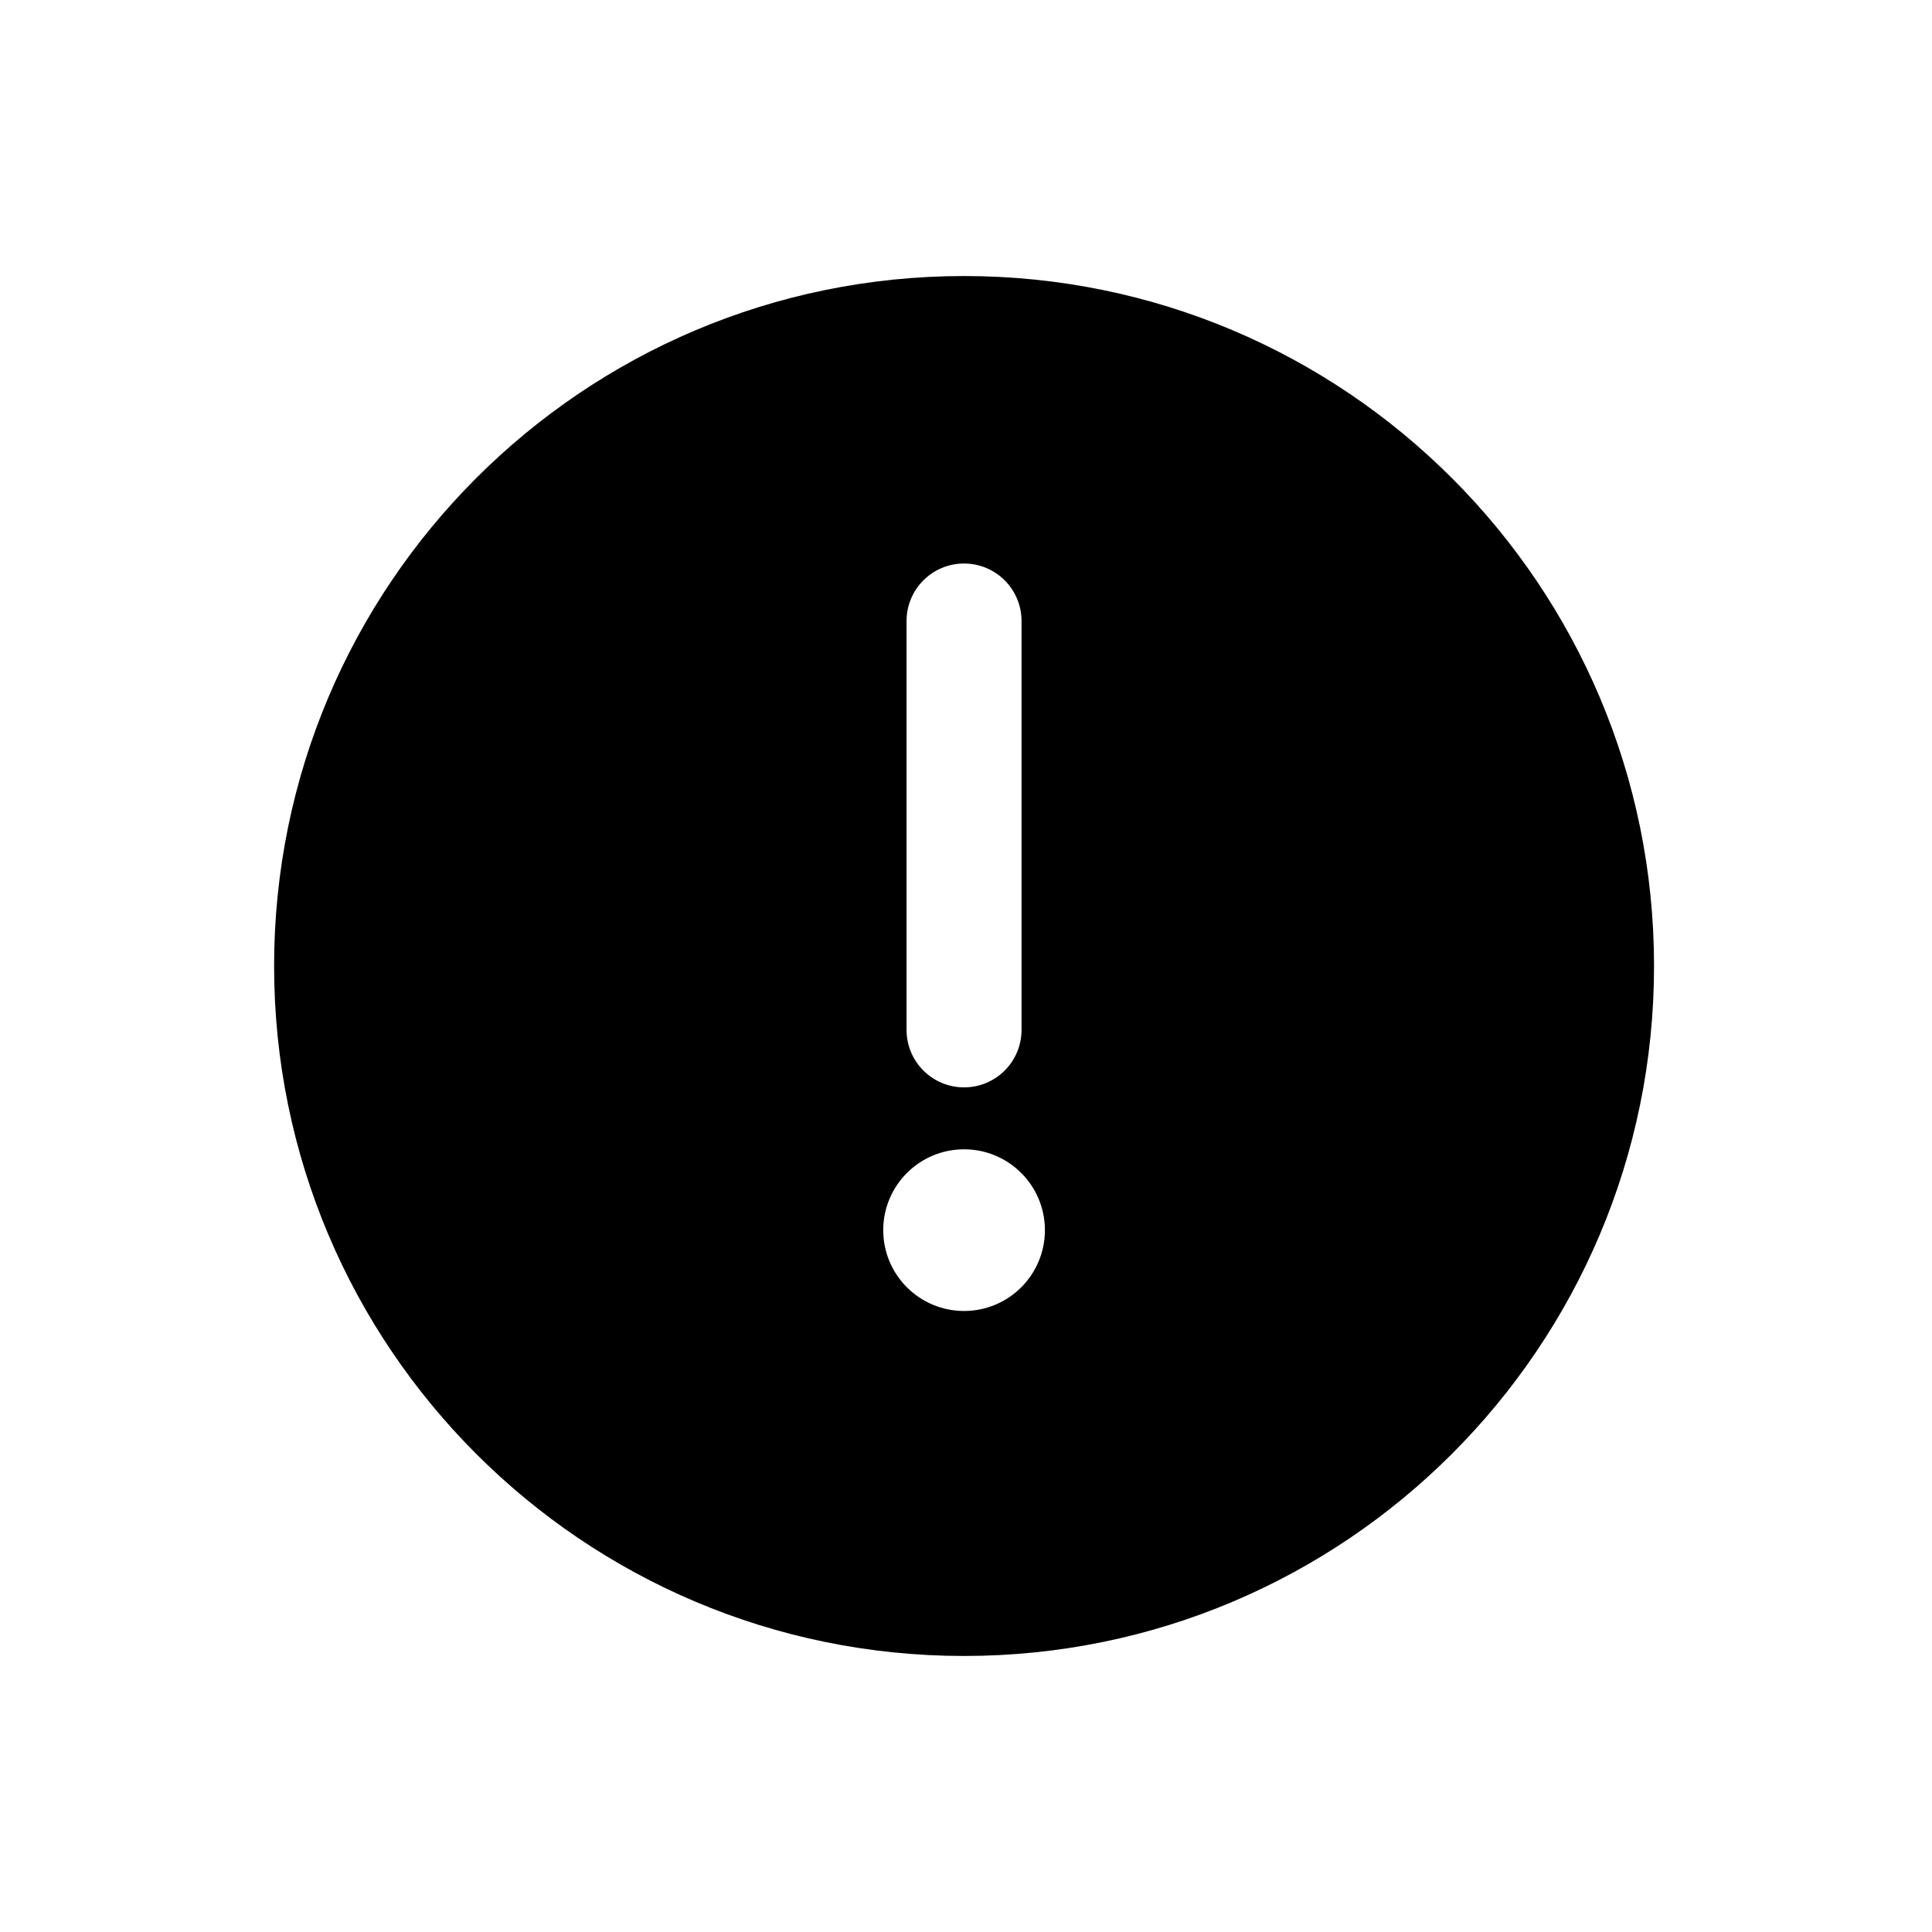 <?xml version="1.0" standalone="no"?><!DOCTYPE svg PUBLIC "-//W3C//DTD SVG 1.1//EN" "http://www.w3.org/Graphics/SVG/1.1/DTD/svg11.dtd"><svg t="1628257497272" class="icon" viewBox="0 0 1024 1024" version="1.1" xmlns="http://www.w3.org/2000/svg" p-id="1234" xmlns:xlink="http://www.w3.org/1999/xlink" width="64" height="64"><defs><style type="text/css"></style></defs><path d="M510.977 146.304c-201.971 0-365.696 163.729-365.696 365.696s163.729 365.696 365.696 365.696 365.696-163.729 365.696-365.696S712.948 146.304 510.977 146.304L510.977 146.304zM480.489 329.152c0-16.828 13.631-30.475 30.475-30.475 16.845 0 30.472 13.647 30.472 30.475l0 216.701c0 16.828-13.627 30.475-30.472 30.475-16.844 0-30.475-13.647-30.475-30.475L480.489 329.152 480.489 329.152zM510.977 694.847c-23.664 0-42.847-19.179-42.847-42.843s19.183-42.847 42.847-42.847c23.664 0 42.847 19.183 42.847 42.847C553.824 675.665 534.641 694.847 510.977 694.847L510.977 694.847zM510.977 694.847" p-id="1235"></path></svg>